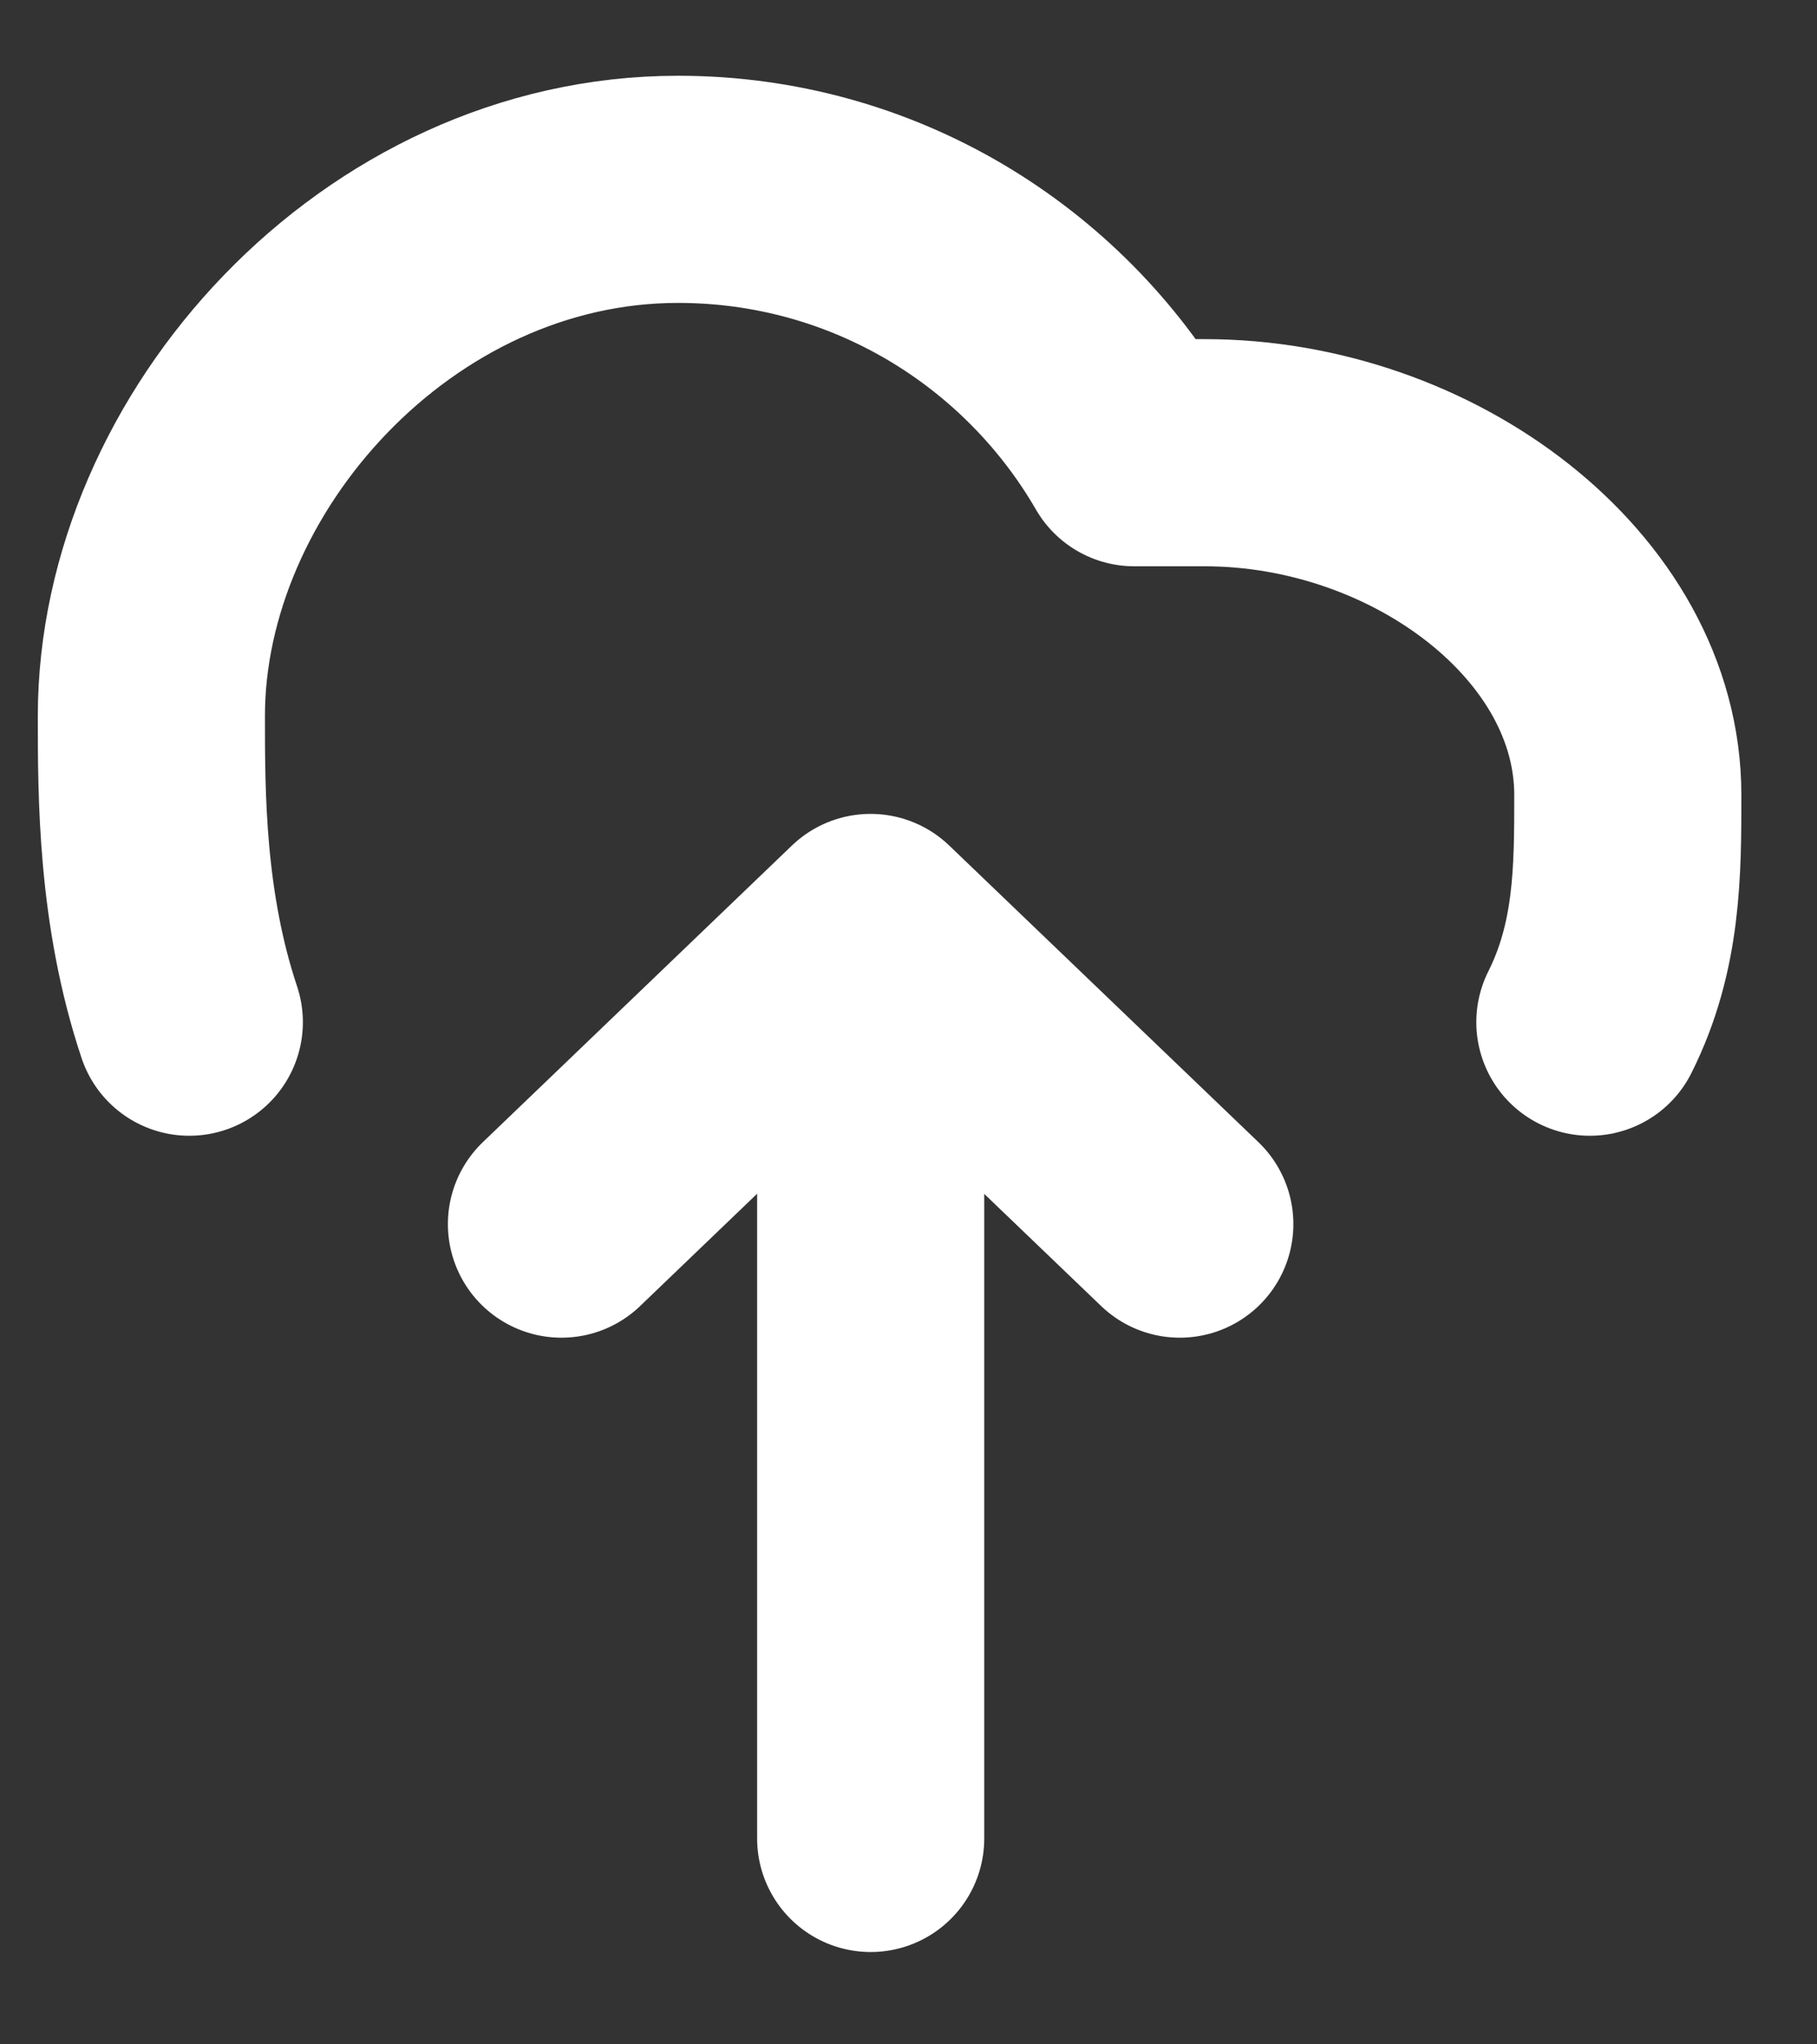 <svg width="16" height="18" viewBox="0 0 16 18" fill="none" xmlns="http://www.w3.org/2000/svg">
<rect x="0" y="0" width="16" height="18" fill="#333333" stroke="none"/>
<path d="M1.667 9C1.333 8 1.333 7 1.333 6.305C1.333 3.986 3.41 1.667 5.971 1.667C7.688 1.667 9.186 2.6 9.988 3.986H10.609C12.53 3.986 14.334 5.334 14.334 7C14.334 7.667 14.334 8.334 14 9" stroke="white" stroke-width="2" stroke-linecap="round" stroke-linejoin="round"/>
<path d="M10.389 10.778L7.666 8.166L4.944 10.778" stroke="white" stroke-width="2" stroke-linecap="round" stroke-linejoin="round"/>
<path d="M7.667 8.854L7.667 16.187" stroke="white" stroke-width="2" stroke-linecap="round"/>
</svg>
